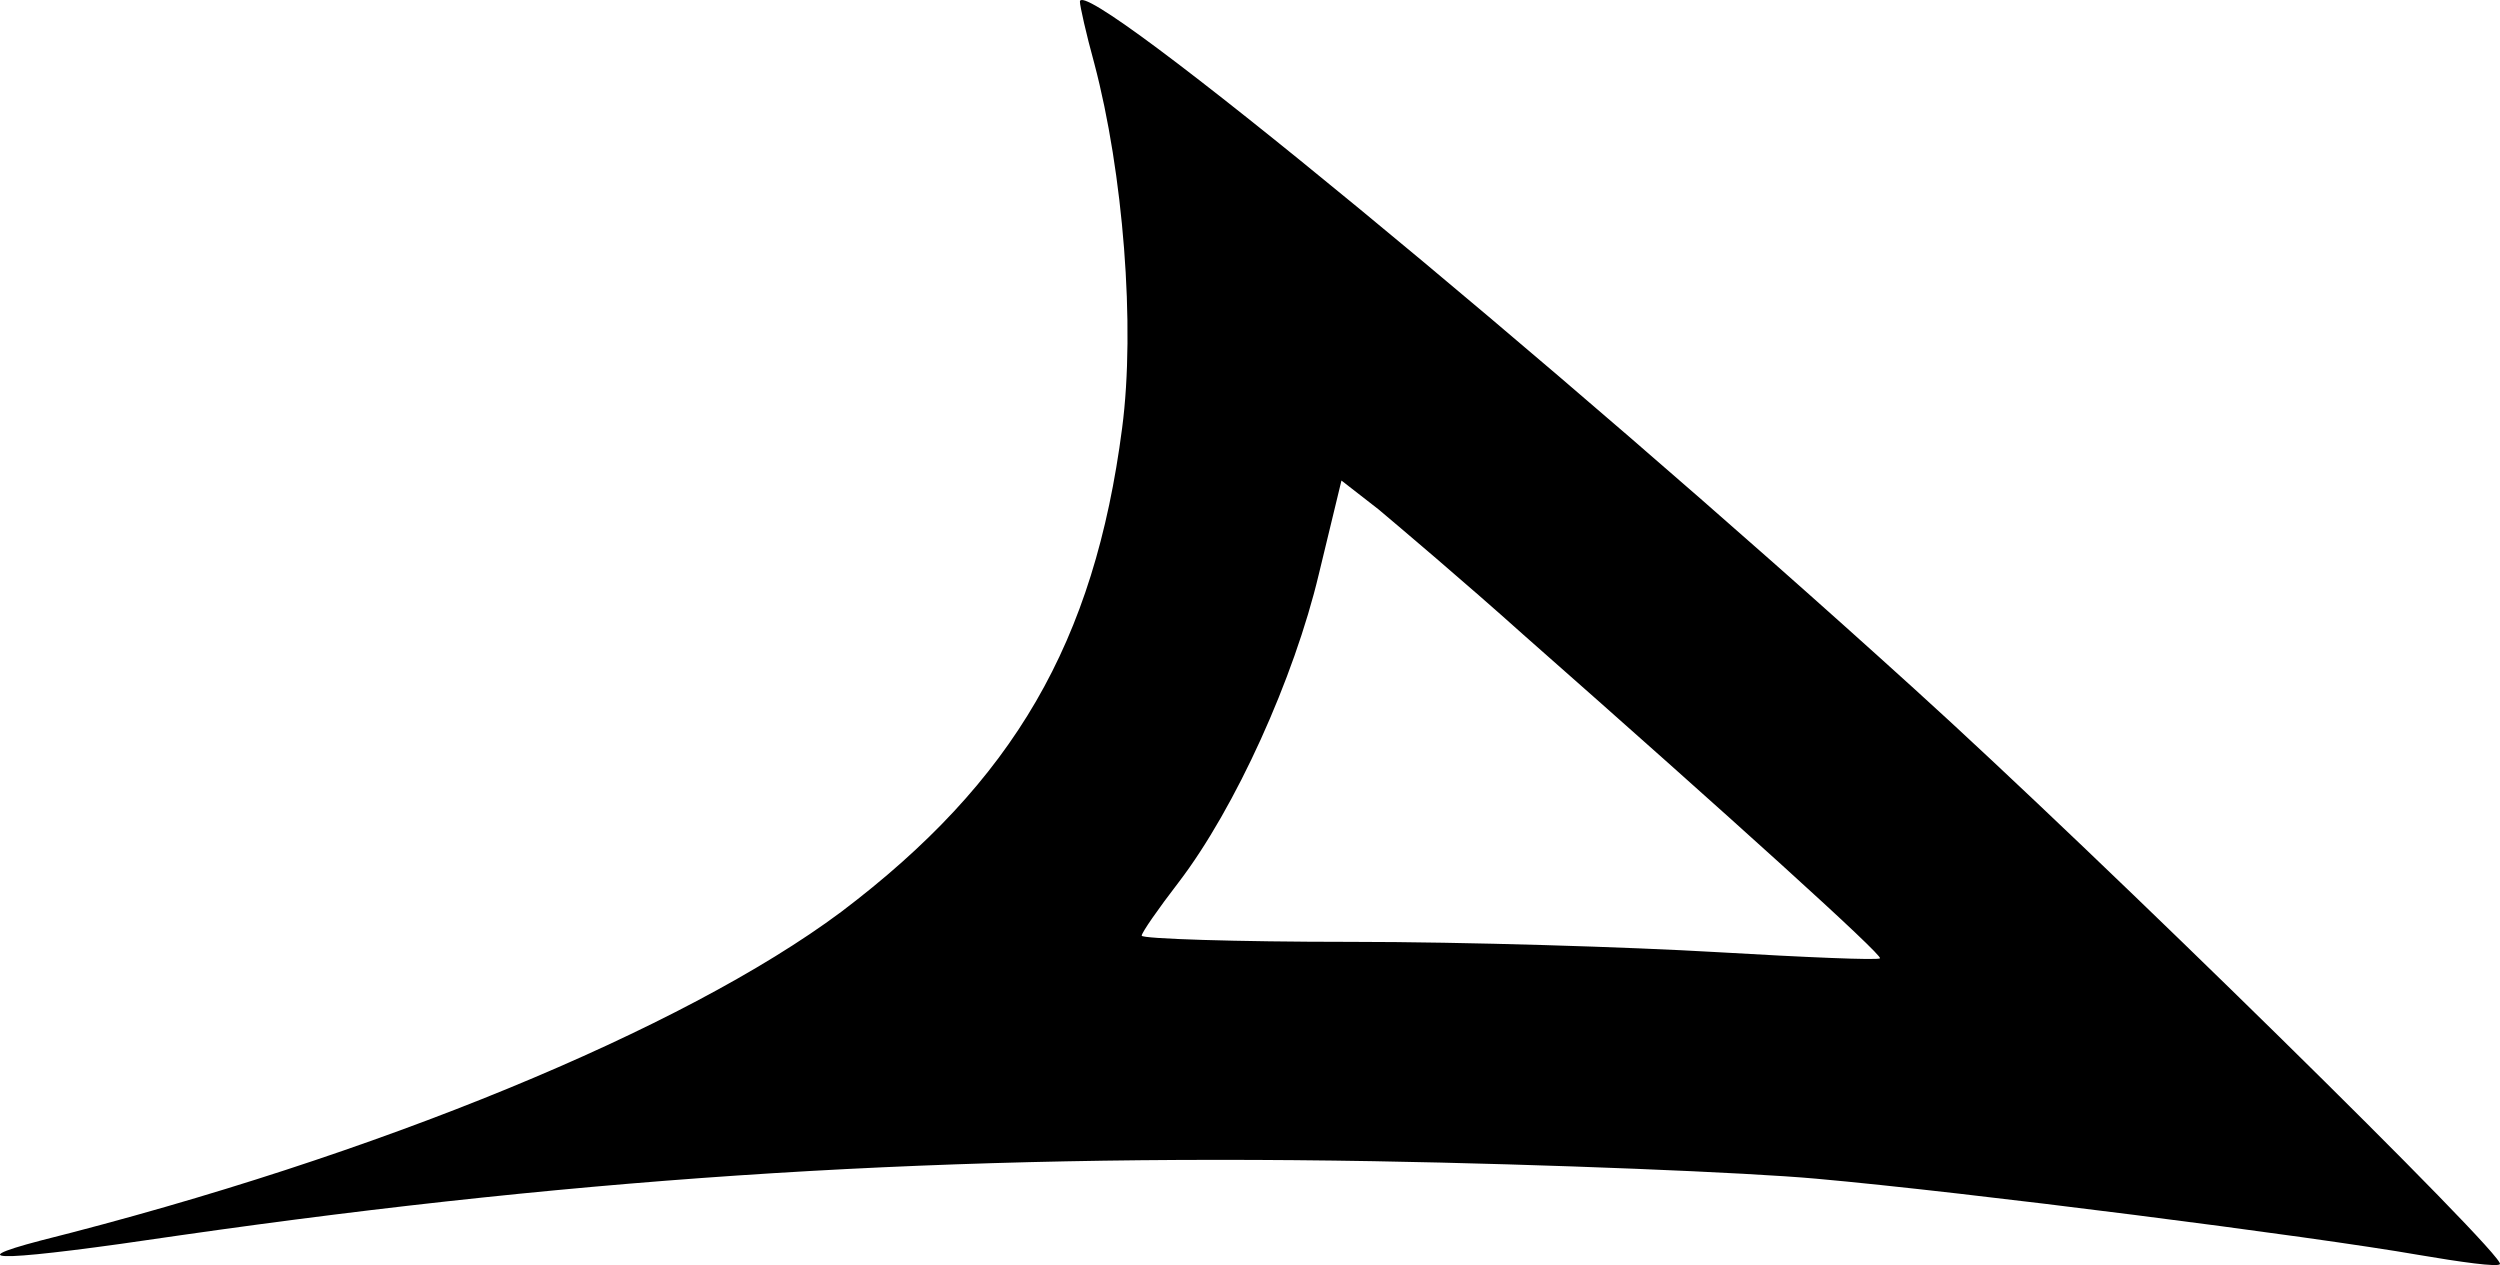 <?xml version="1.0" encoding="UTF-8" standalone="no"?>
<svg
   xmlns:dc="http://purl.org/dc/elements/1.1/"
   xmlns:cc="http://creativecommons.org/ns#"
   xmlns:rdf="http://www.w3.org/1999/02/22-rdf-syntax-ns#"
   xmlns:svg="http://www.w3.org/2000/svg"
   xmlns="http://www.w3.org/2000/svg"
   xmlns:sodipodi="http://sodipodi.sourceforge.net/DTD/sodipodi-0.dtd"
   xmlns:inkscape="http://www.inkscape.org/namespaces/inkscape"
   version="1.0"
   width="242.788pt"
   height="122.858pt"
   viewBox="0 0 242.788 122.858"
   preserveAspectRatio="xMidYMid meet"
   id="svg16"
   sodipodi:docname="280px-Pirma_Logo.svg"
   inkscape:version="0.92.4 5da689c313, 2019-01-14">
  <defs
     id="defs20" />
  <sodipodi:namedview
     pagecolor="#ffffff"
     bordercolor="#666666"
     borderopacity="1"
     objecttolerance="10"
     gridtolerance="10"
     guidetolerance="10"
     inkscape:pageopacity="0"
     inkscape:pageshadow="2"
     inkscape:window-width="2400"
     inkscape:window-height="1424"
     id="namedview18"
     showgrid="false"
     fit-margin-top="0"
     fit-margin-left="0"
     fit-margin-right="0"
     fit-margin-bottom="0"
     inkscape:zoom="3.8901099"
     inkscape:cx="172.84102"
     inkscape:cy="51.072148"
     inkscape:window-x="0"
     inkscape:window-y="88"
     inkscape:window-maximized="1"
     inkscape:current-layer="g14" />
  <g
     transform="matrix(0.1,0,0,-0.1,-9.124,178.469)"
     id="g14"
     style="fill:currentColor;stroke:none">
    <path
       d="m 1140,1783 c 0,-4 6,-31 14,-60 28,-106 40,-255 27,-354 C 1154,1161 1076,1026 908,899 755,785 457,662 131,580 c -84,-22 -33,-20 135,5 405,58 746,79 1159,72 171,-3 364,-11 430,-17 146,-13 482,-56 585,-74 41,-7 77,-12 79,-9 8,6 -390,397 -569,559 -356,323 -810,697 -810,667 z m 431,-615 c 202,-178 349,-311 346,-314 -2,-2 -73,1 -158,6 -85,5 -245,10 -356,10 -112,0 -203,3 -203,6 0,3 16,26 36,52 55,72 112,198 136,299 l 22,91 36,-28 c 19,-16 83,-70 141,-122 z"
       id="path2"
       inkscape:connector-curvature="0" />
  </g>
</svg>
